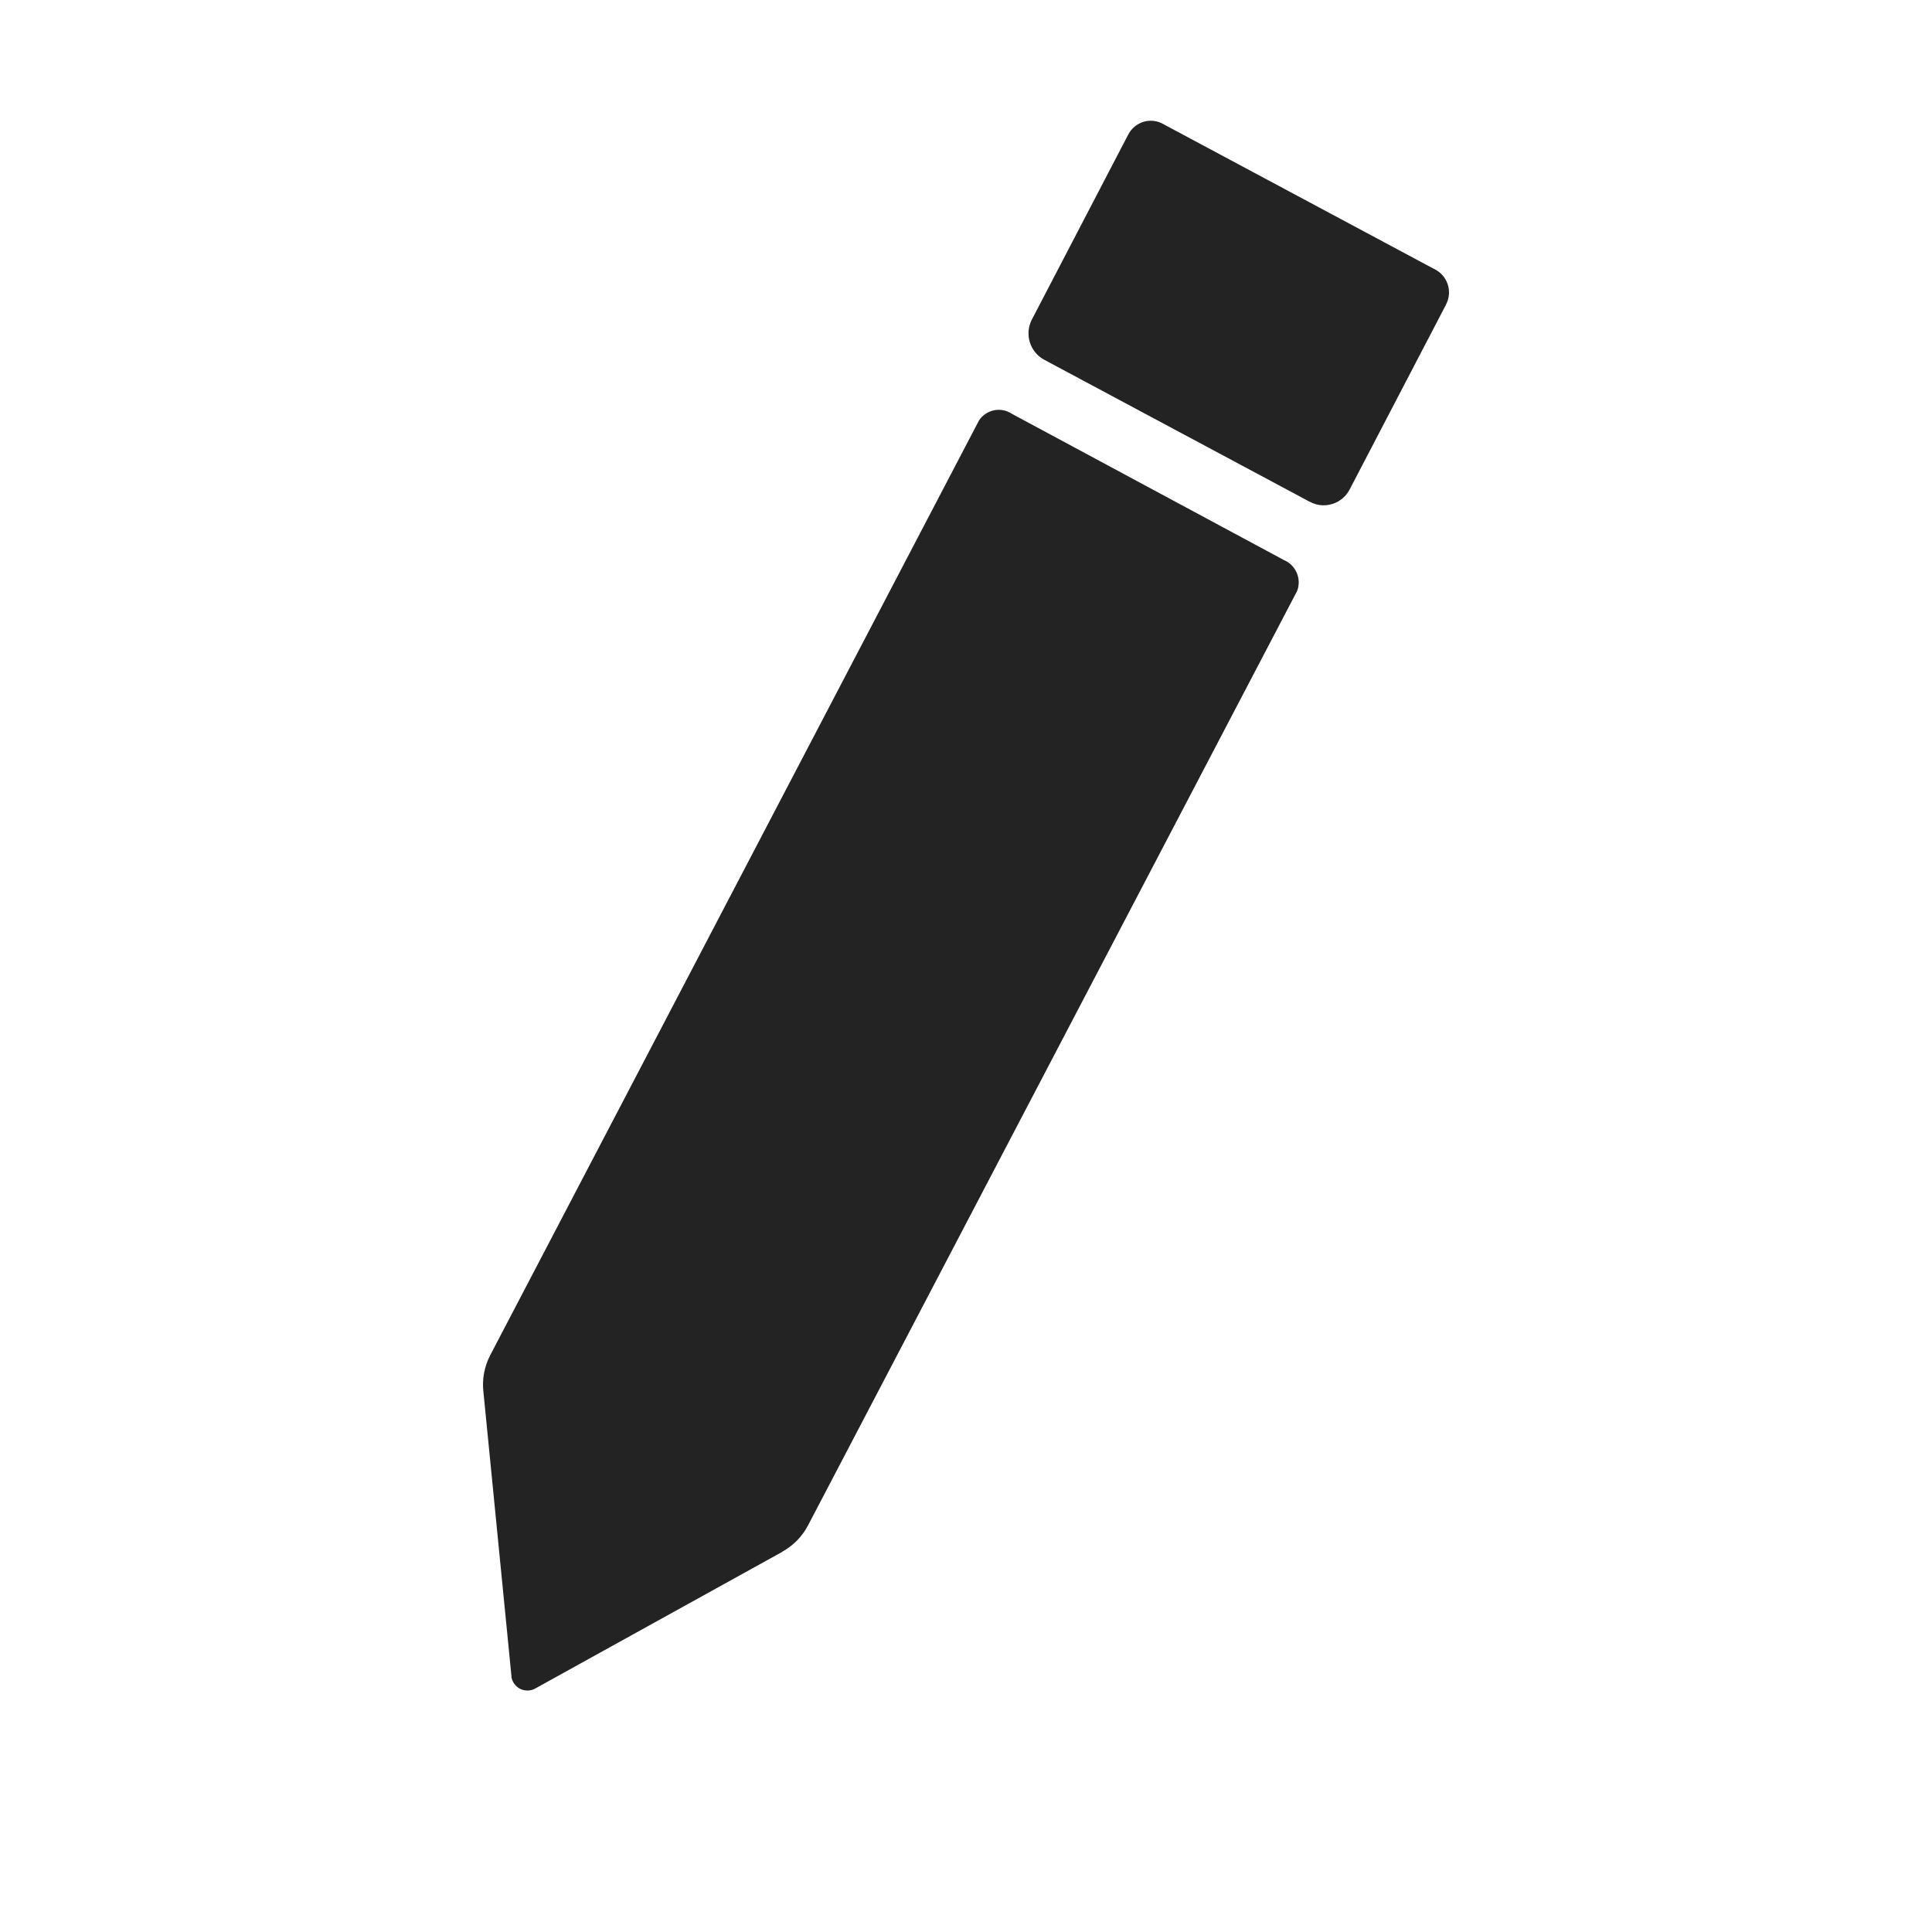 <?xml version="1.0" encoding="UTF-8"?>
<svg width="24px" height="24px" viewBox="0 0 24 24" version="1.1" xmlns="http://www.w3.org/2000/svg" xmlns:xlink="http://www.w3.org/1999/xlink">
    <!-- Generator: Sketch 51.2 (57519) - http://www.bohemiancoding.com/sketch -->
    <title>icon/src-tool/edit/default</title>
    <desc>Created with Sketch.</desc>
    <defs></defs>
    <g id="icon/src-tool/edit/default" stroke="none" stroke-width="1" fill="none" fill-rule="evenodd">
        <g id="icon/various/edit/default" fill="#232323">
            <path d="M12.569,5.14 L15.949,6.957 C16.097,7.019 16.172,7.19 16.113,7.342 L10.036,18.952 C9.963,19.09 9.851,19.203 9.715,19.277 L9.715,19.279 L6.635,20.983 C6.577,21.008 6.511,21.006 6.455,20.976 C6.401,20.946 6.362,20.891 6.352,20.827 L6.354,20.827 L6.005,17.288 C5.987,17.133 6.017,16.976 6.089,16.836 L12.162,5.222 C12.253,5.087 12.434,5.05 12.569,5.14 Z M17.841,3.355 L17.841,3.355 C17.99,3.442 18.044,3.632 17.962,3.784 L17.962,3.786 L16.765,6.082 C16.671,6.26 16.451,6.329 16.275,6.235 L16.273,6.235 L12.97,4.468 C12.793,4.372 12.725,4.15 12.818,3.97 L14.014,1.674 C14.055,1.594 14.126,1.536 14.212,1.511 C14.295,1.488 14.386,1.501 14.461,1.547 L17.841,3.355 Z" id="Combined-Shape-Copy-2"></path>
        </g>
    </g>
</svg>